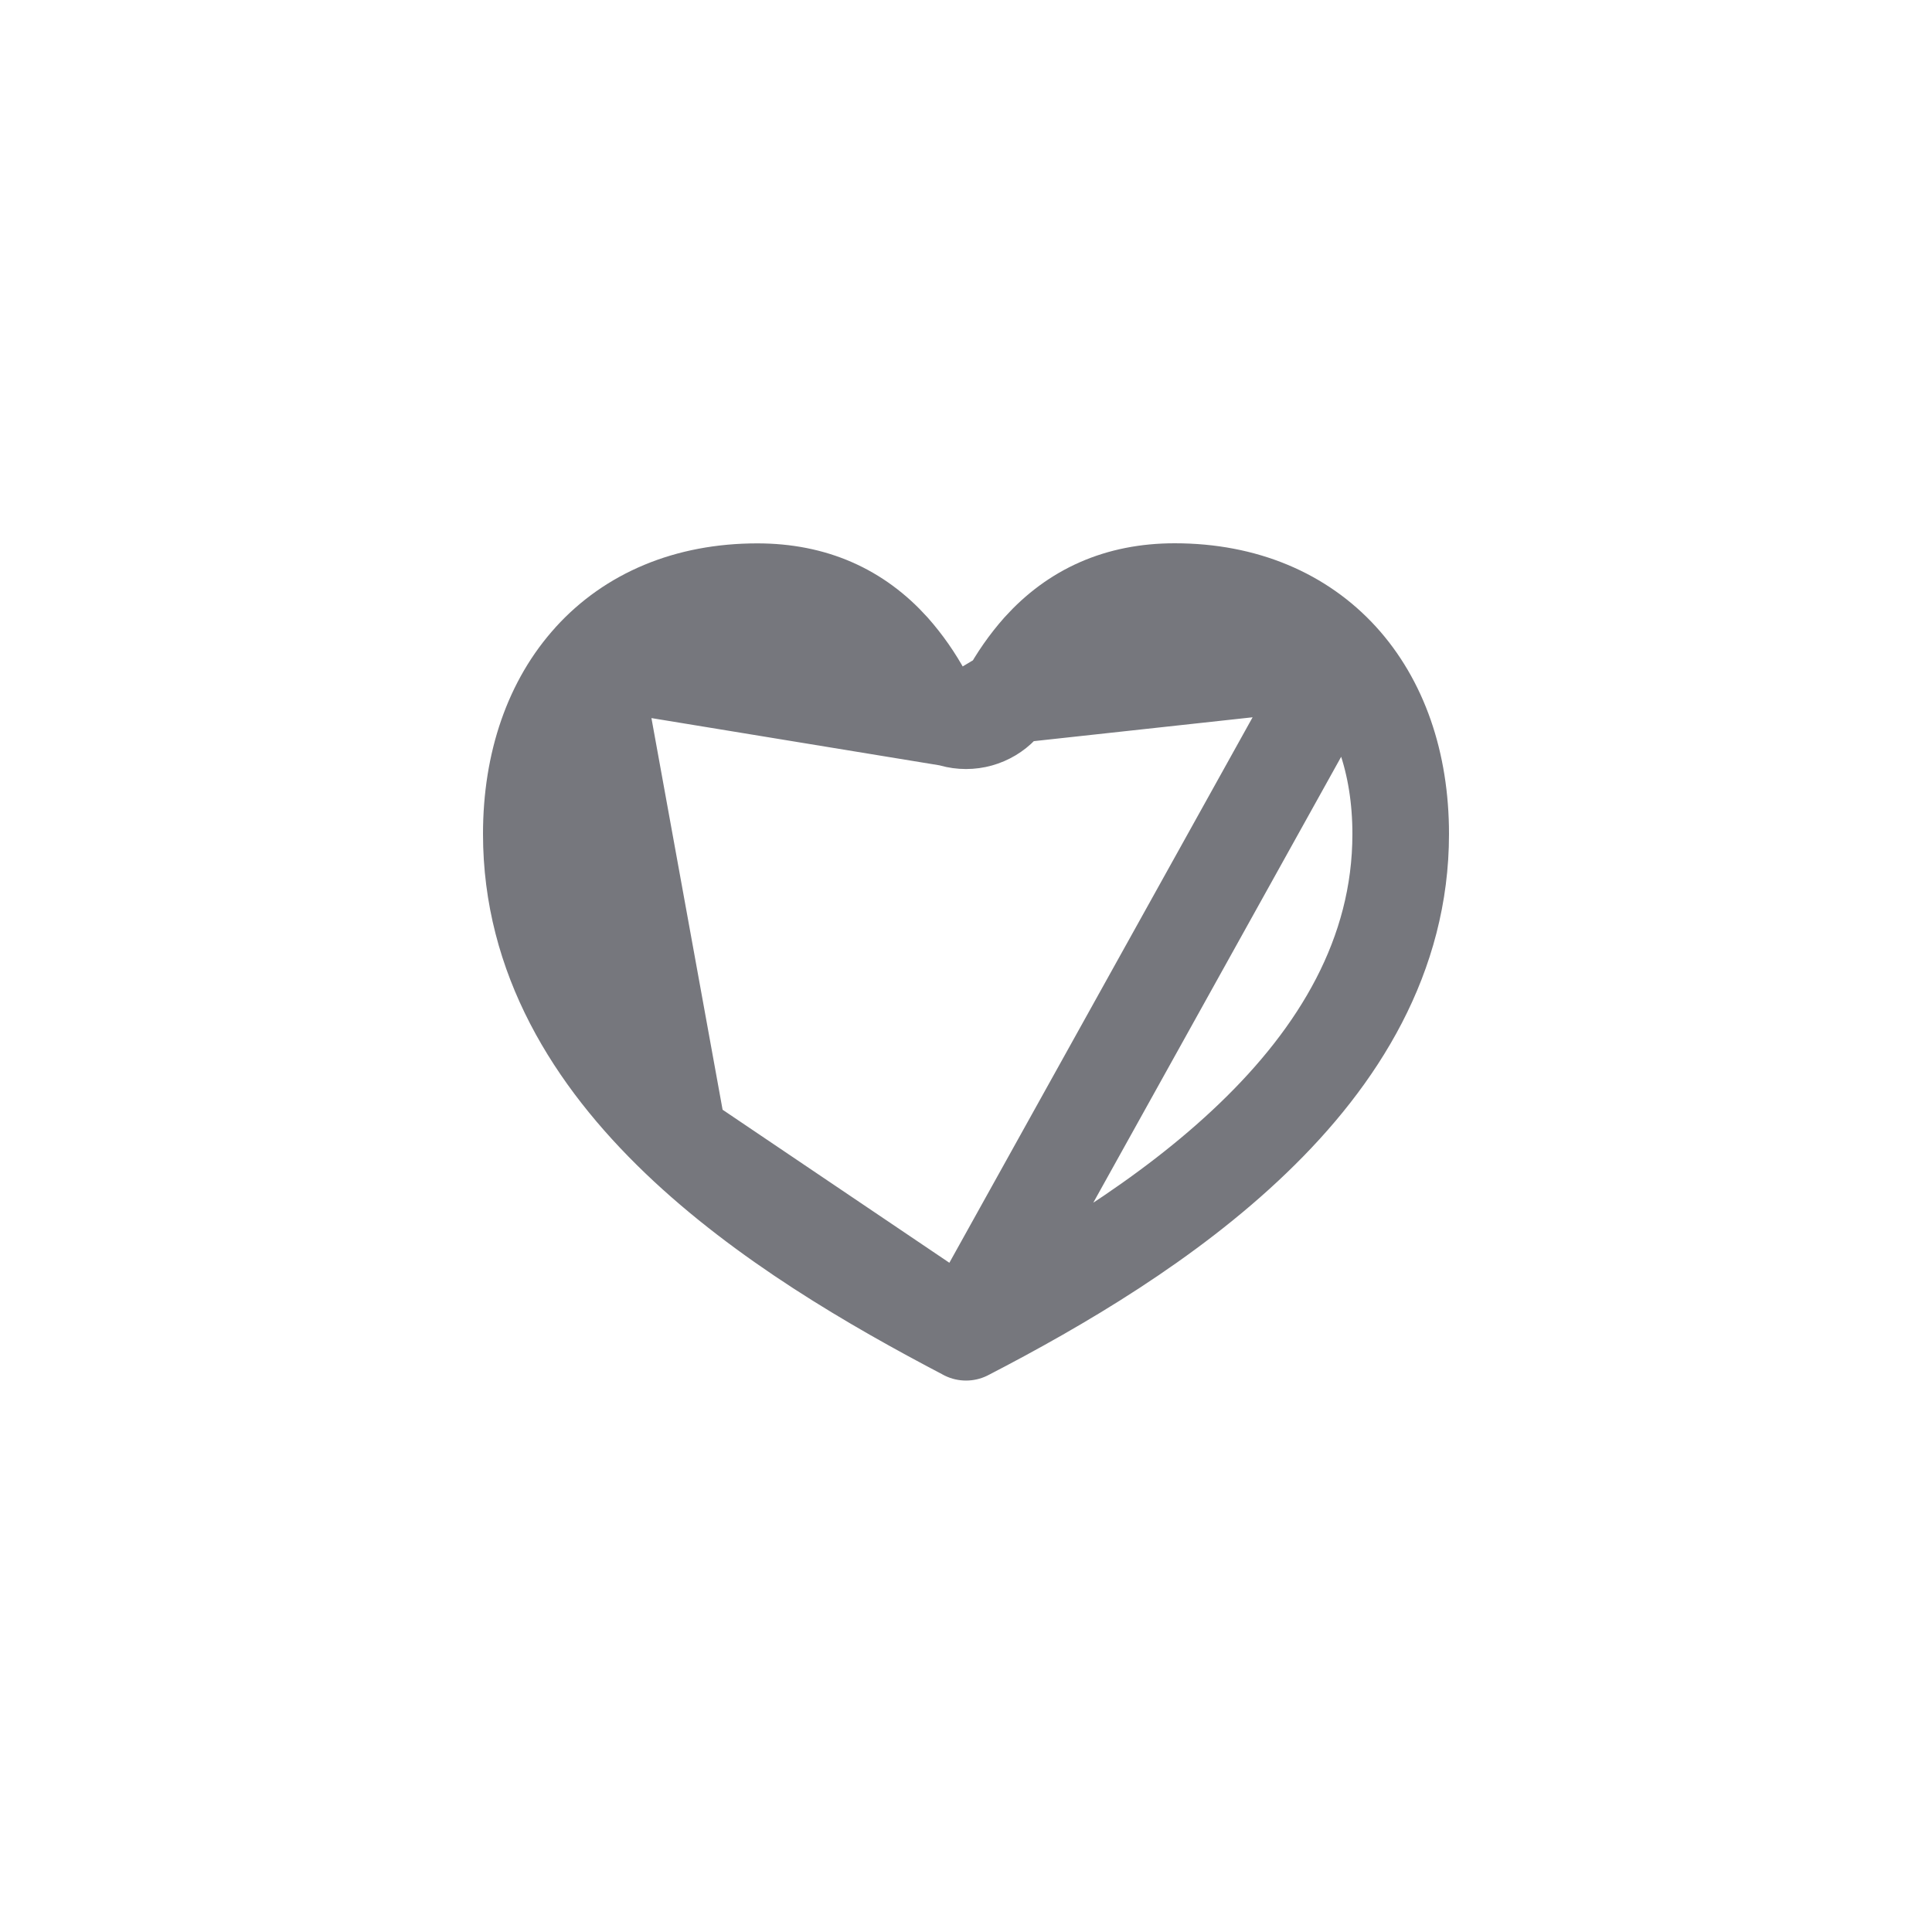 <svg width="40" height="40" viewBox="0 0 40 40" fill="none" xmlns="http://www.w3.org/2000/svg">
<path d="M12.25 13.651L12.25 13.652C11.443 14.536 11 15.79 11 17.267C11 19.802 12.284 21.875 14.052 23.569L12.25 13.651ZM12.25 13.651C13.056 12.766 14.225 12.25 15.68 12.25C16.839 12.25 17.752 12.666 18.459 13.45C18.715 13.739 18.936 14.056 19.12 14.396C19.294 14.72 19.632 14.922 20 14.922M12.25 13.651L20 14.922M20 27.583L20.001 27.583C21.926 26.587 24.176 25.265 25.944 23.564L25.944 23.564C27.715 21.863 29 19.782 29 17.267C29 15.785 28.555 14.532 27.747 13.647L20 27.583ZM20 27.583L20 27.582C18.069 26.572 15.818 25.261 14.052 23.569L20 27.583ZM20 14.922C20.368 14.922 20.706 14.72 20.88 14.396M20 14.922L20.88 14.396M20.88 14.396C21.064 14.056 21.285 13.739 21.541 13.45C22.249 12.665 23.162 12.248 24.32 12.248C25.769 12.248 26.939 12.763 27.747 13.647L20.88 14.396Z" stroke="#76777D" stroke-width="2" stroke-linejoin="round"/>
</svg>

